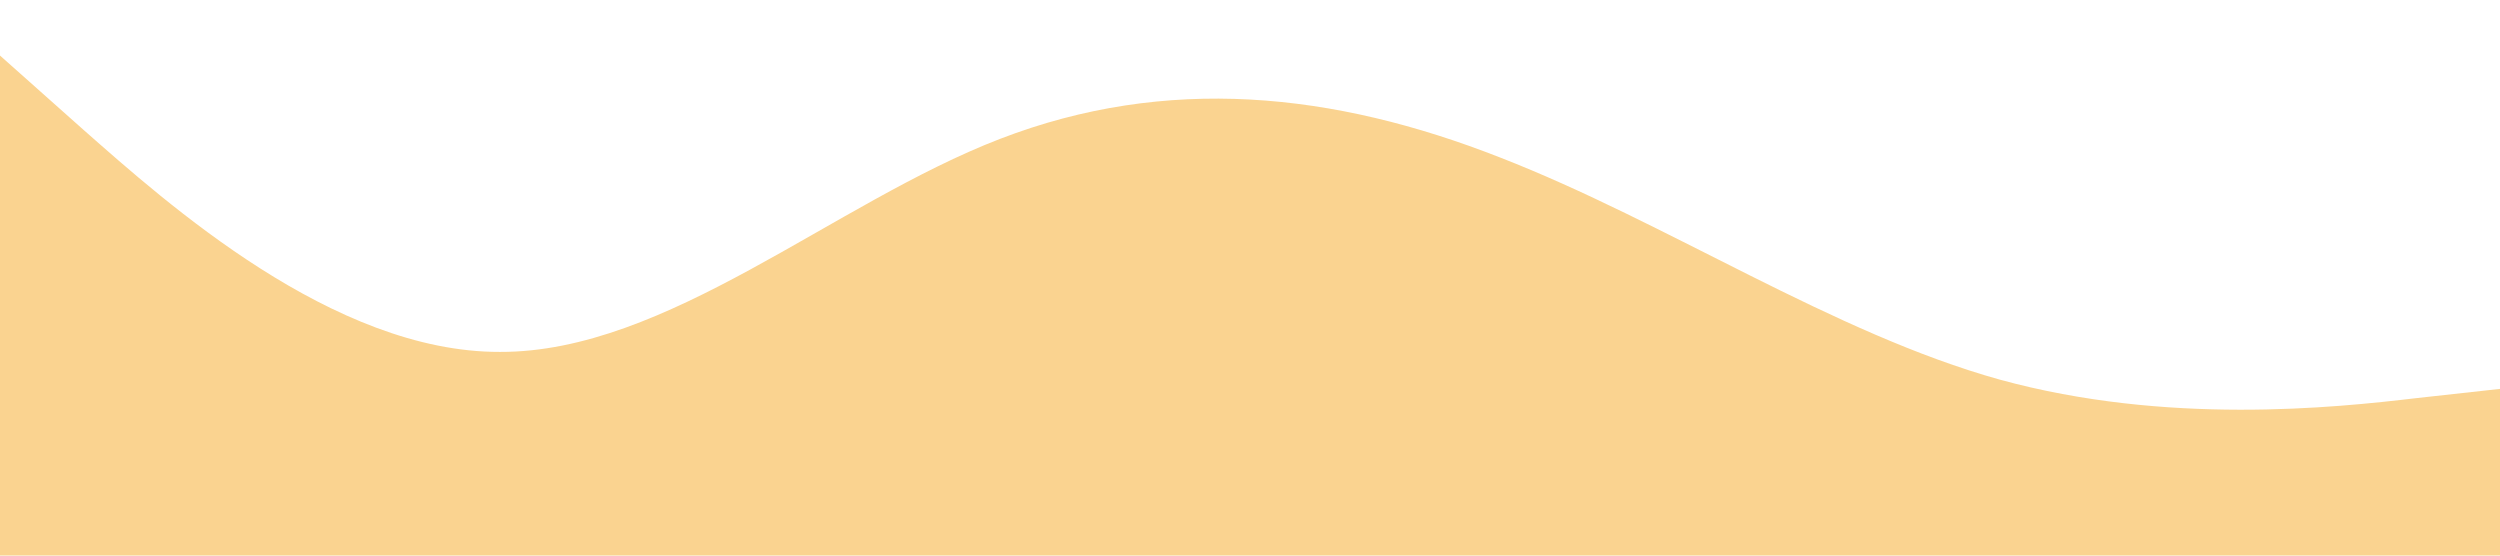 <svg xmlns="http://www.w3.org/2000/svg" viewBox="0 0 1440 320"><path fill="#fad390" fill-opacity="1" d="M0,32L48,74.7C96,117,192,203,288,202.7C384,203,480,117,576,80C672,43,768,53,864,90.7C960,128,1056,192,1152,218.7C1248,245,1344,235,1392,229.3L1440,224L1440,320L1392,320C1344,320,1248,320,1152,320C1056,320,960,320,864,320C768,320,672,320,576,320C480,320,384,320,288,320C192,320,96,320,48,320L0,320Z"></path></svg>